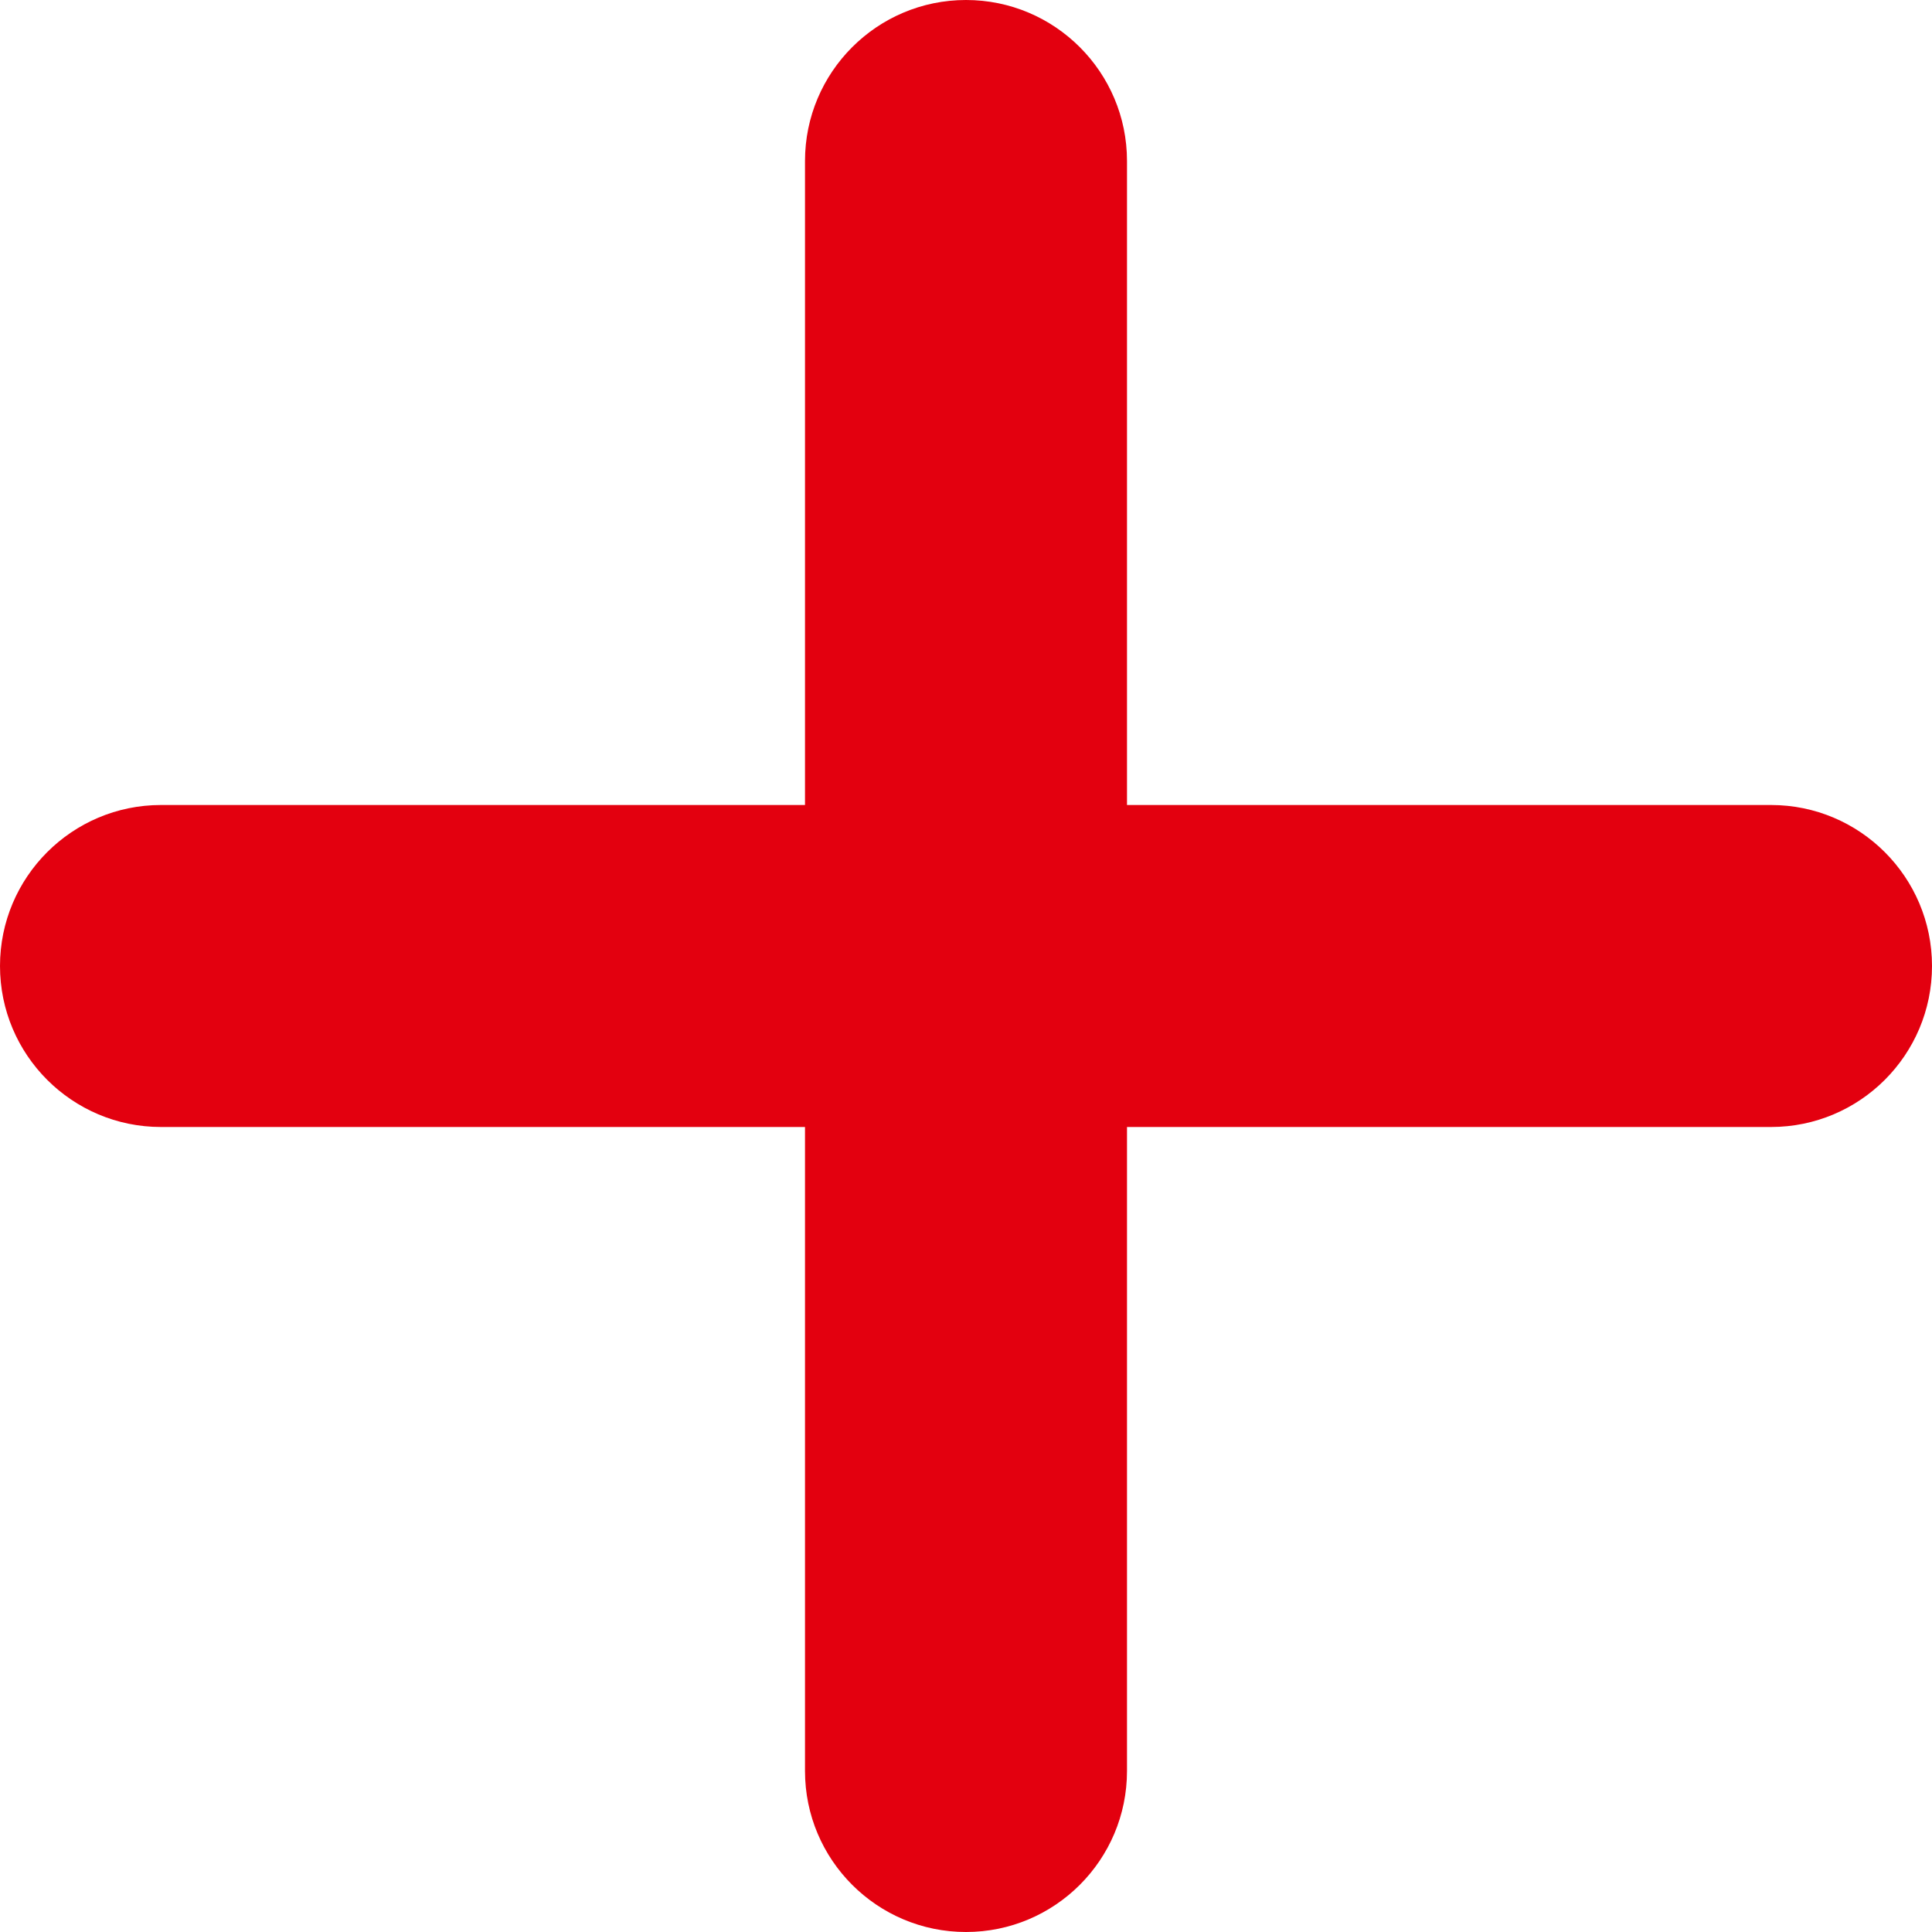<svg xmlns="http://www.w3.org/2000/svg" width="12" height="12" viewBox="0 0 12 12">
  <path fill="#E3000F" fill-rule="evenodd" d="M10,4 C10.552,4 11,4.448 11,5 L11,9 L15,9 C15.552,9 16,9.448 16,10 C16,10.552 15.552,11 15,11 L11,11 L11,15 C11,15.552 10.552,16 10,16 C9.448,16 9,15.552 9,15 L9,11 L5,11 C4.448,11 4,10.552 4,10 C4,9.448 4.448,9 5,9 L9,9 L9,5 C9,4.448 9.448,4 10,4 Z" transform="translate(-4 -4)"/>
</svg>
